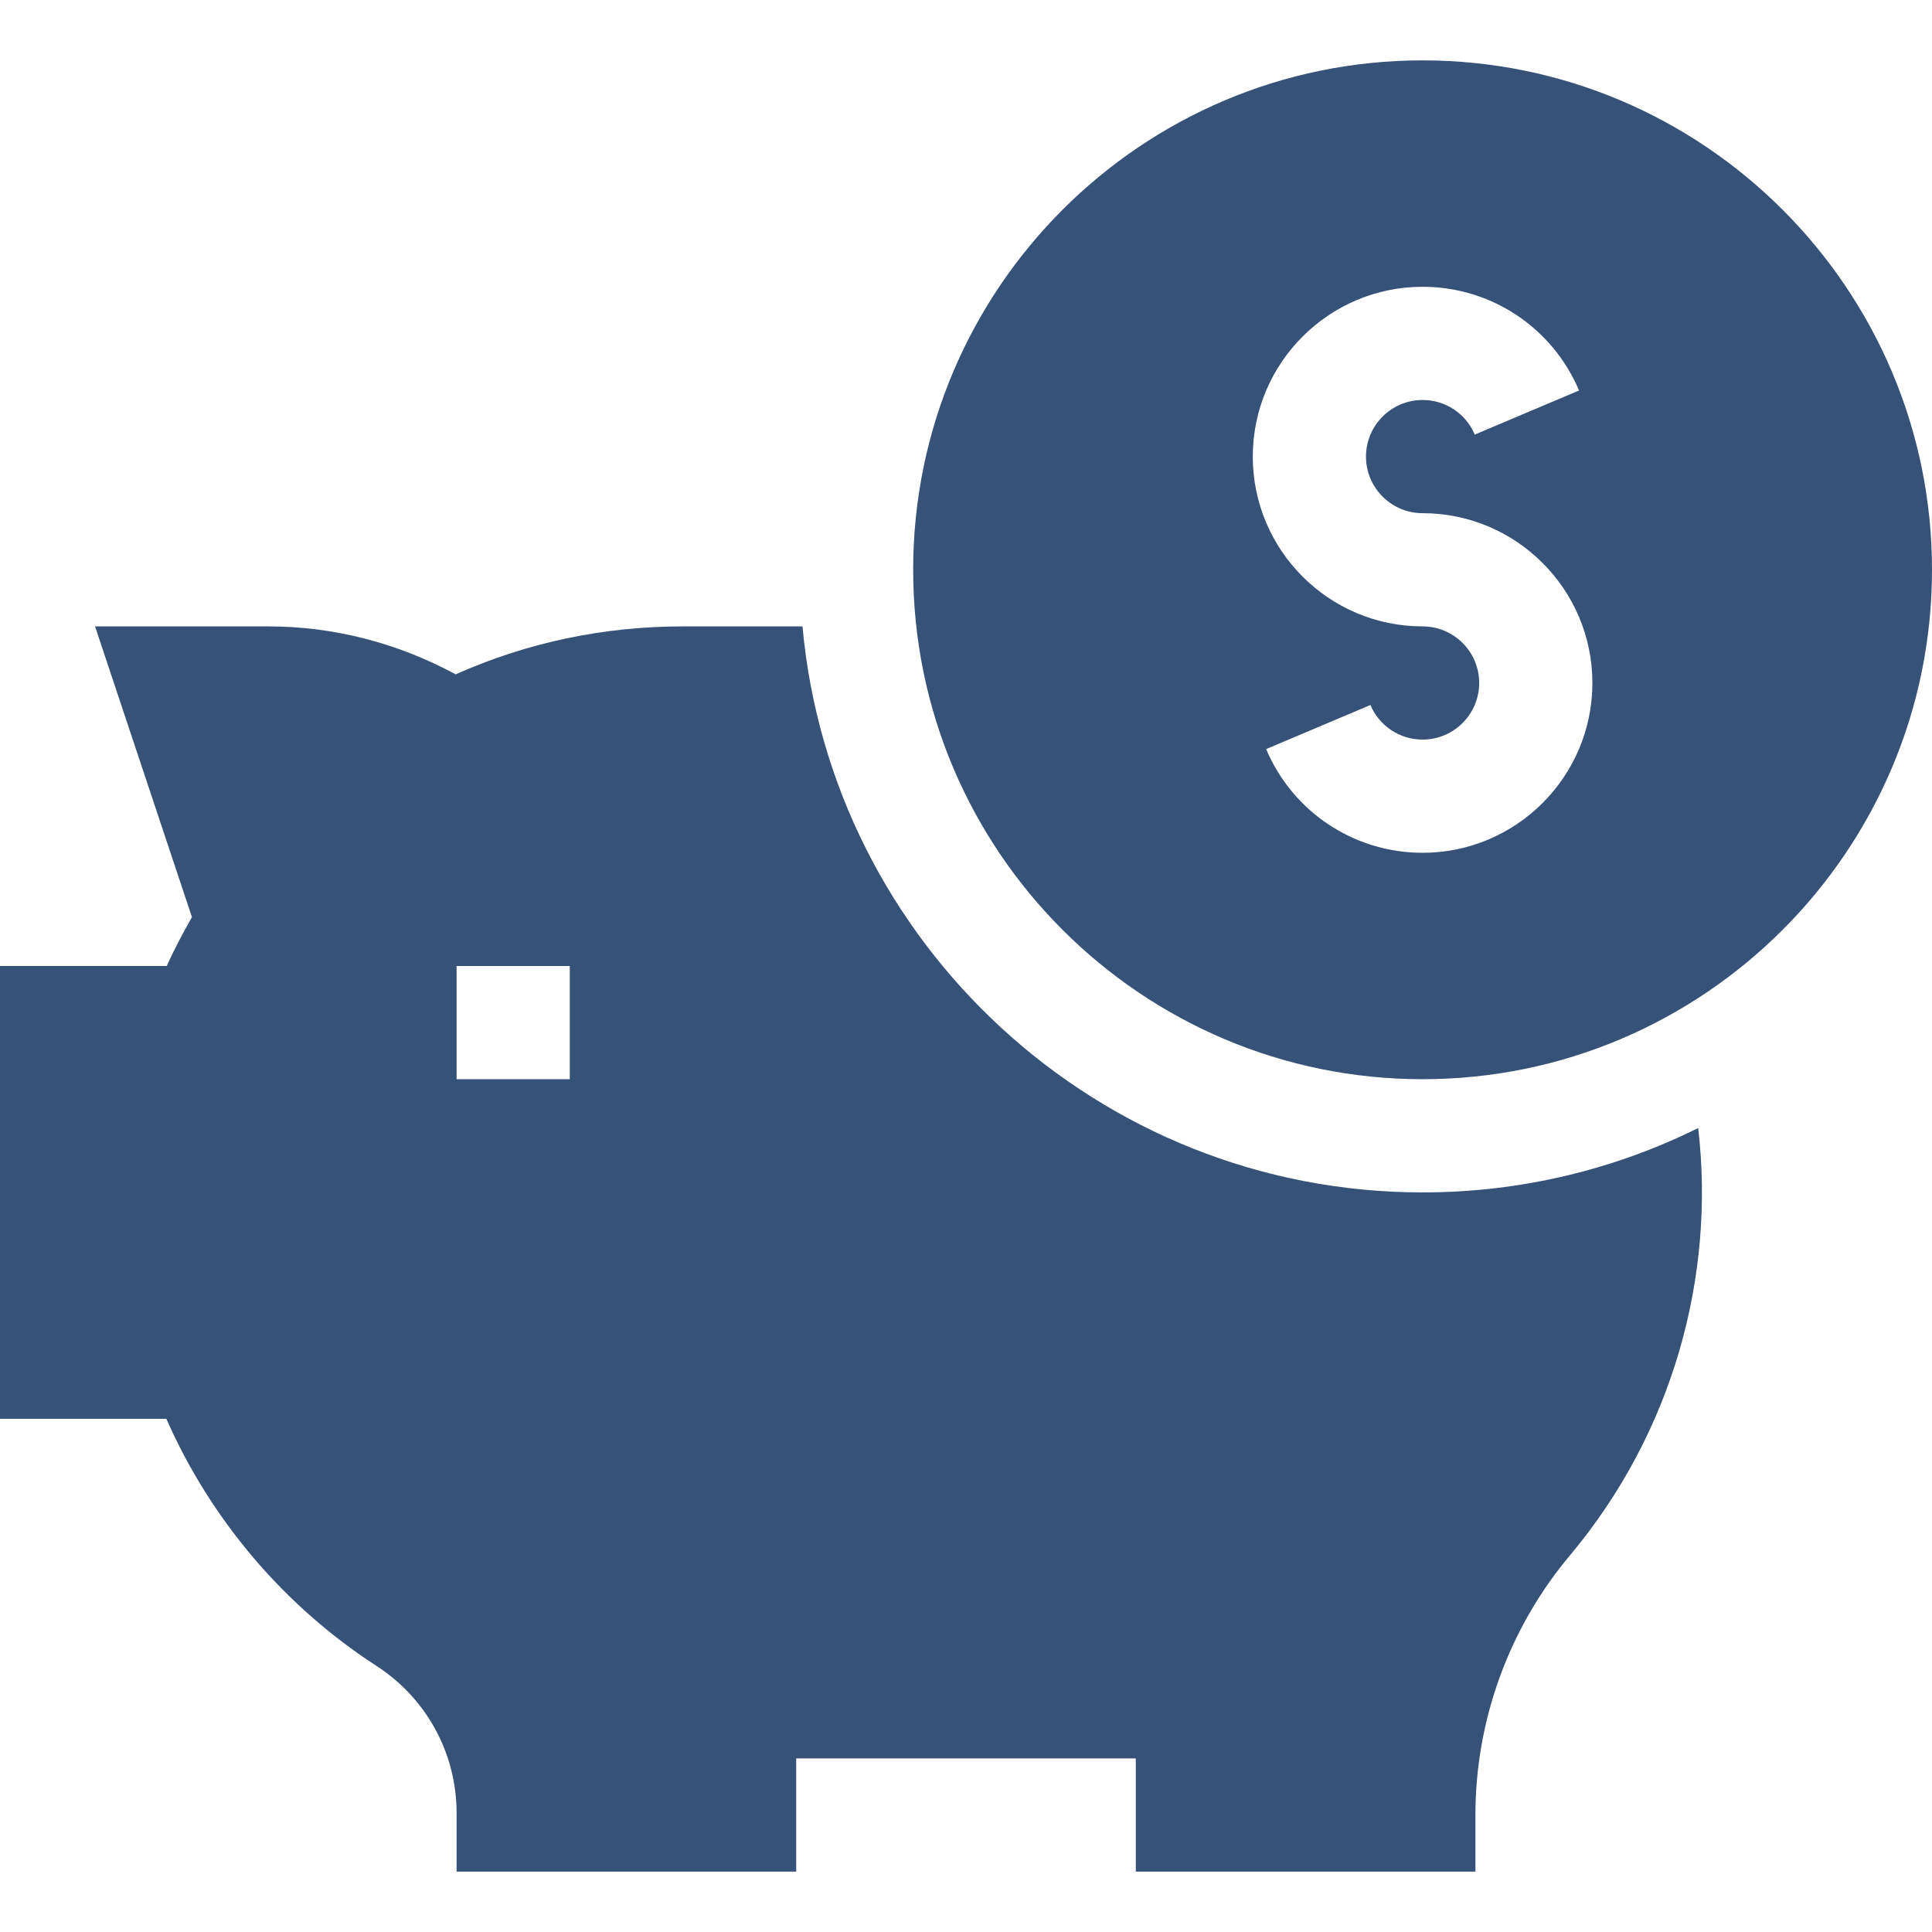 <?xml version="1.0"?>
<svg xmlns="http://www.w3.org/2000/svg" xmlns:xlink="http://www.w3.org/1999/xlink" xmlns:svgjs="http://svgjs.com/svgjs" version="1.1" width="512" height="512" x="0" y="0" viewBox="0 0 512 512" style="enable-background:new 0 0 512 512" xml:space="preserve" class=""><g><g xmlns="http://www.w3.org/2000/svg"><g><path d="m377 16c-74.44 0-135 60.56-135 135s60.56 135 135 135 135-60.56 135-135-60.56-135-135-135zm0 210c-18.12 0-34.4-10.79-41.46-27.48l27.63-11.69c2.36 5.57 7.79 9.17 13.83 9.17 8.27 0 15-6.73 15-15s-6.73-15-15-15c-24.81 0-45-20.19-45-45s20.19-45 45-45c18.12 0 34.4 10.79 41.46 27.48l-27.63 11.69c-2.36-5.57-7.78-9.17-13.83-9.17-8.27 0-15 6.73-15 15s6.73 15 15 15c24.81 0 45 20.19 45 45s-20.19 45-45 45z" fill="#365279" data-original="#000000" style="" class=""/></g><path d="m450.04 298.94c-22.03 10.92-46.83 17.06-73.04 17.06-85.92 0-156.72-66.02-164.33-150h-31.67c-21.07 0-41.29 4.27-60.25 12.71-15.39-8.34-32.38-12.71-49.62-12.71h-45.94l25.68 77.05c-2.56 4.47-4.78 8.74-6.69 12.95h-44.18v120h44.09c11.72 26.65 31.2 49.64 55.67 65.48 13.3 8.61 21.24 23.19 21.24 39v15.52h90v-30h90v30h90v-15c0-25.1 8.88-49.52 25.01-68.76 27.47-32.76 38.58-74.15 34.03-113.3zm-299.04-12.94h-30v-30h30z" fill="#365279" data-original="#000000" style="" class=""/></g></g></svg>
